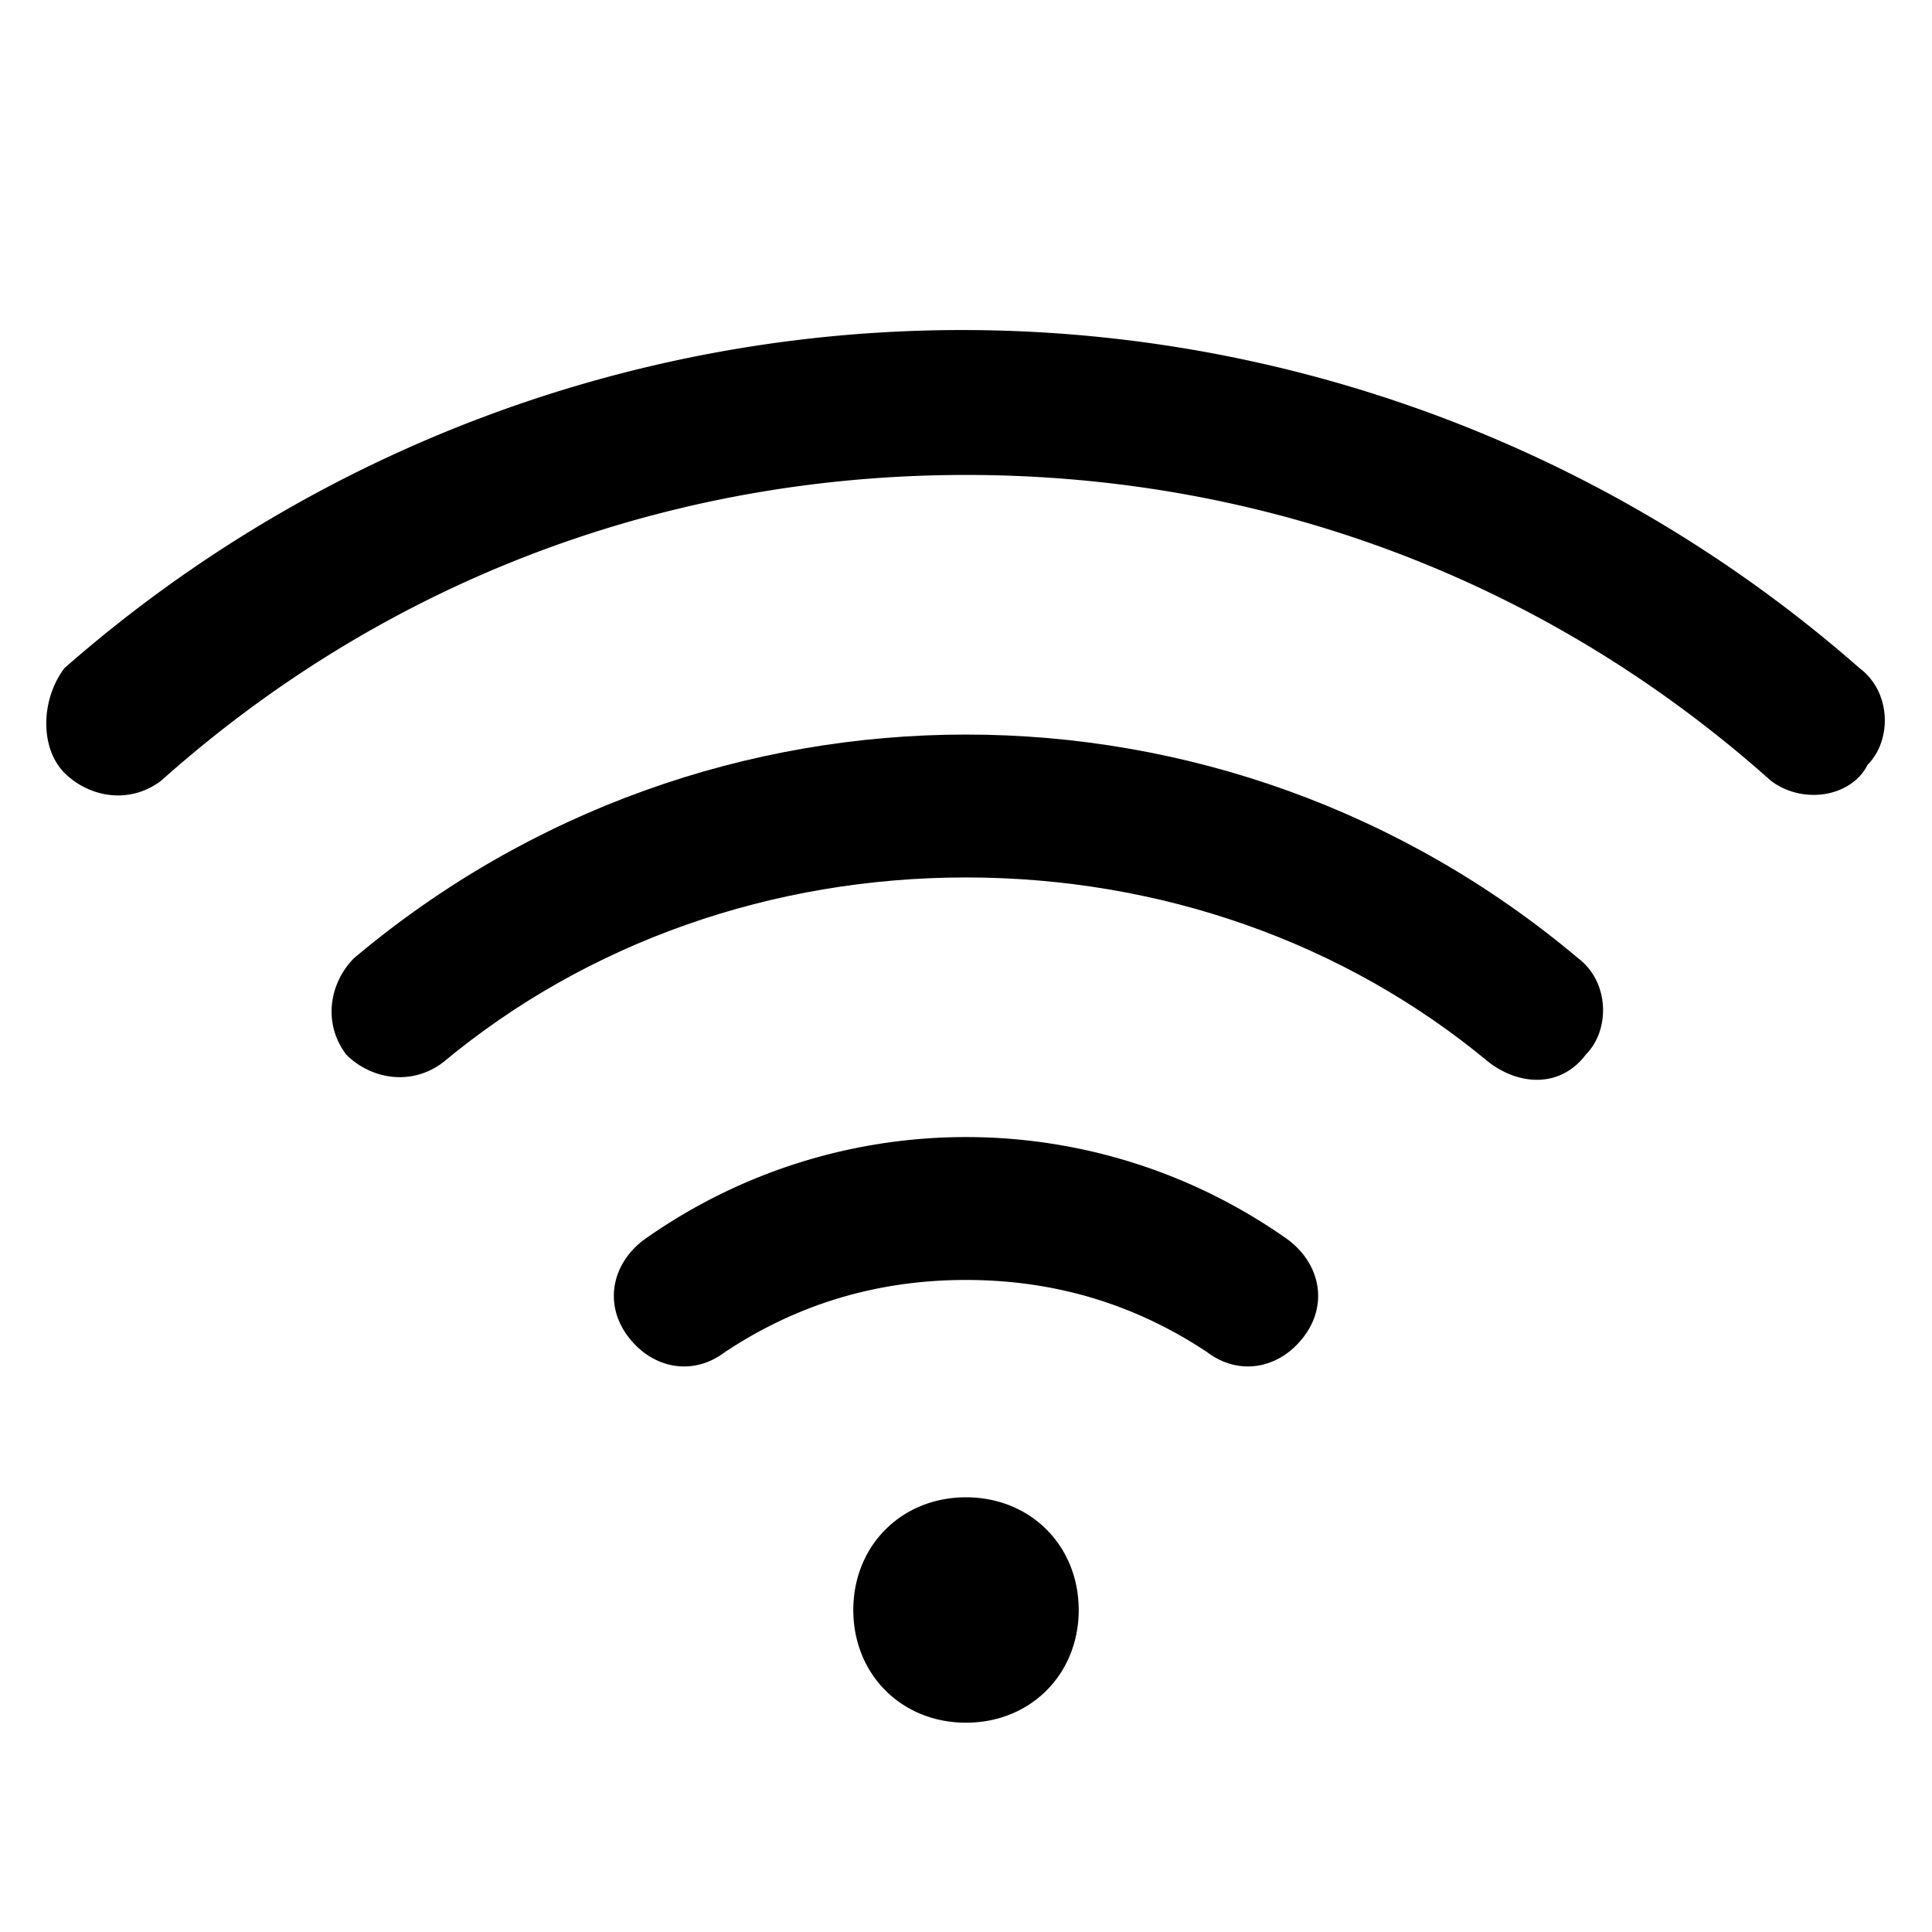 <svg xmlns="http://www.w3.org/2000/svg" xml:space="preserve" id="Layer_1" x="0" y="0" viewBox="0 0 24 24"><style>.st0{fill-rule:evenodd;clip-rule:evenodd}</style><path d="M12 10.9c-2.4 0-4.7.8-6.5 2.3-.4.3-.9.2-1.2-.1-.3-.4-.2-.9.1-1.2 4.4-3.7 10.8-3.7 15.2 0 .4.3.4.9.1 1.2-.3.4-.8.4-1.2.1-1.8-1.5-4.1-2.3-6.5-2.3" class="st0"/><path d="M12 5.9c-3.7 0-7.2 1.3-10 3.8-.4.3-.9.2-1.2-.1s-.3-.9 0-1.3a16.9 16.9 0 0 1 22.3 0c.4.3.4.9.1 1.2-.2.4-.8.5-1.2.2-2.8-2.5-6.3-3.8-10-3.8m0 10q-1.65 0-3 .9c-.4.3-.9.2-1.2-.2s-.2-.9.2-1.2c2.4-1.7 5.6-1.7 8 0 .4.3.5.8.2 1.2s-.8.5-1.2.2q-1.35-.9-3-.9M10.6 20c0-.8.6-1.4 1.4-1.4s1.4.6 1.4 1.4-.6 1.4-1.4 1.4-1.4-.6-1.4-1.4" class="st0"/></svg>